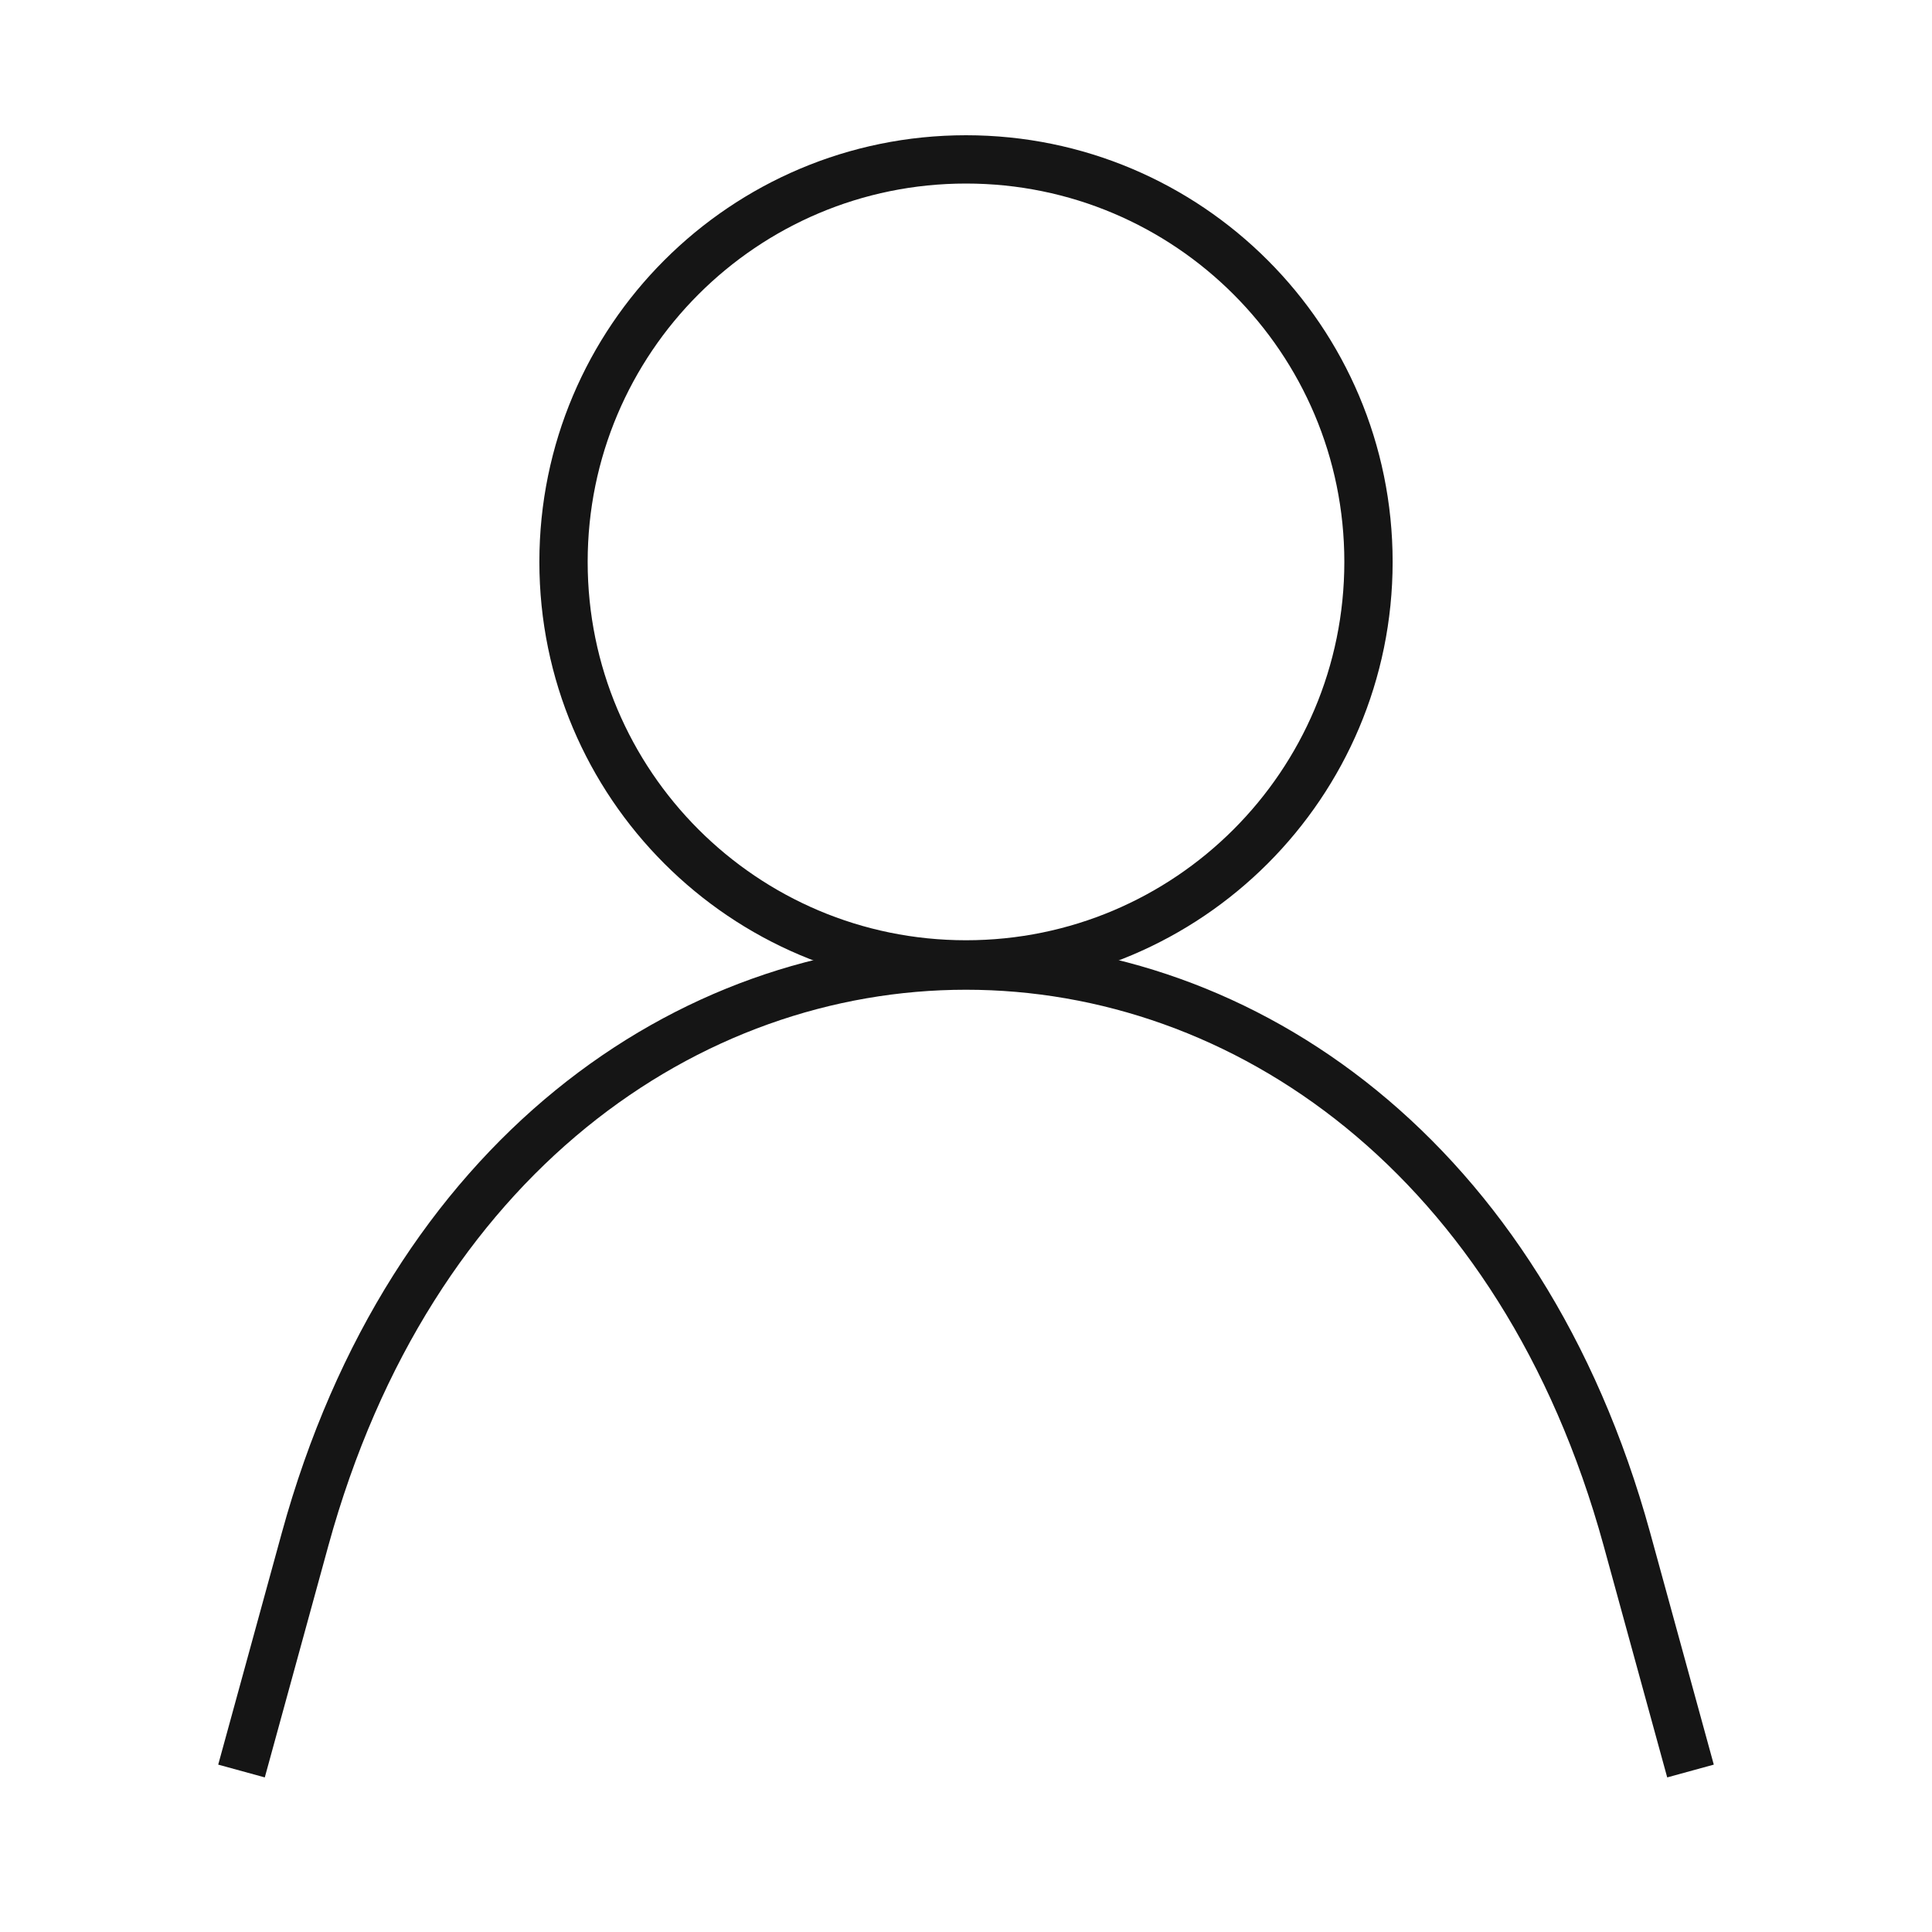 <svg width="40" height="40" viewBox="0 0 40 40" fill="none" xmlns="http://www.w3.org/2000/svg">
<path d="M5 36.667L6.317 31.867C10.667 16.033 29.333 16.033 33.683 31.867L35 36.667" stroke="#151515" strokeWidth="2.5" strokeLinecap="round" strokeLinejoin="round"/>
<path d="M20 19.967C24.602 19.967 28.333 16.236 28.333 11.633C28.333 7.031 24.602 3.3 20 3.3C15.398 3.3 11.667 7.031 11.667 11.633C11.667 16.236 15.398 19.967 20 19.967Z" stroke="#151515" strokeWidth="2.5" strokeLinecap="round" strokeLinejoin="bevel"/>
</svg>
